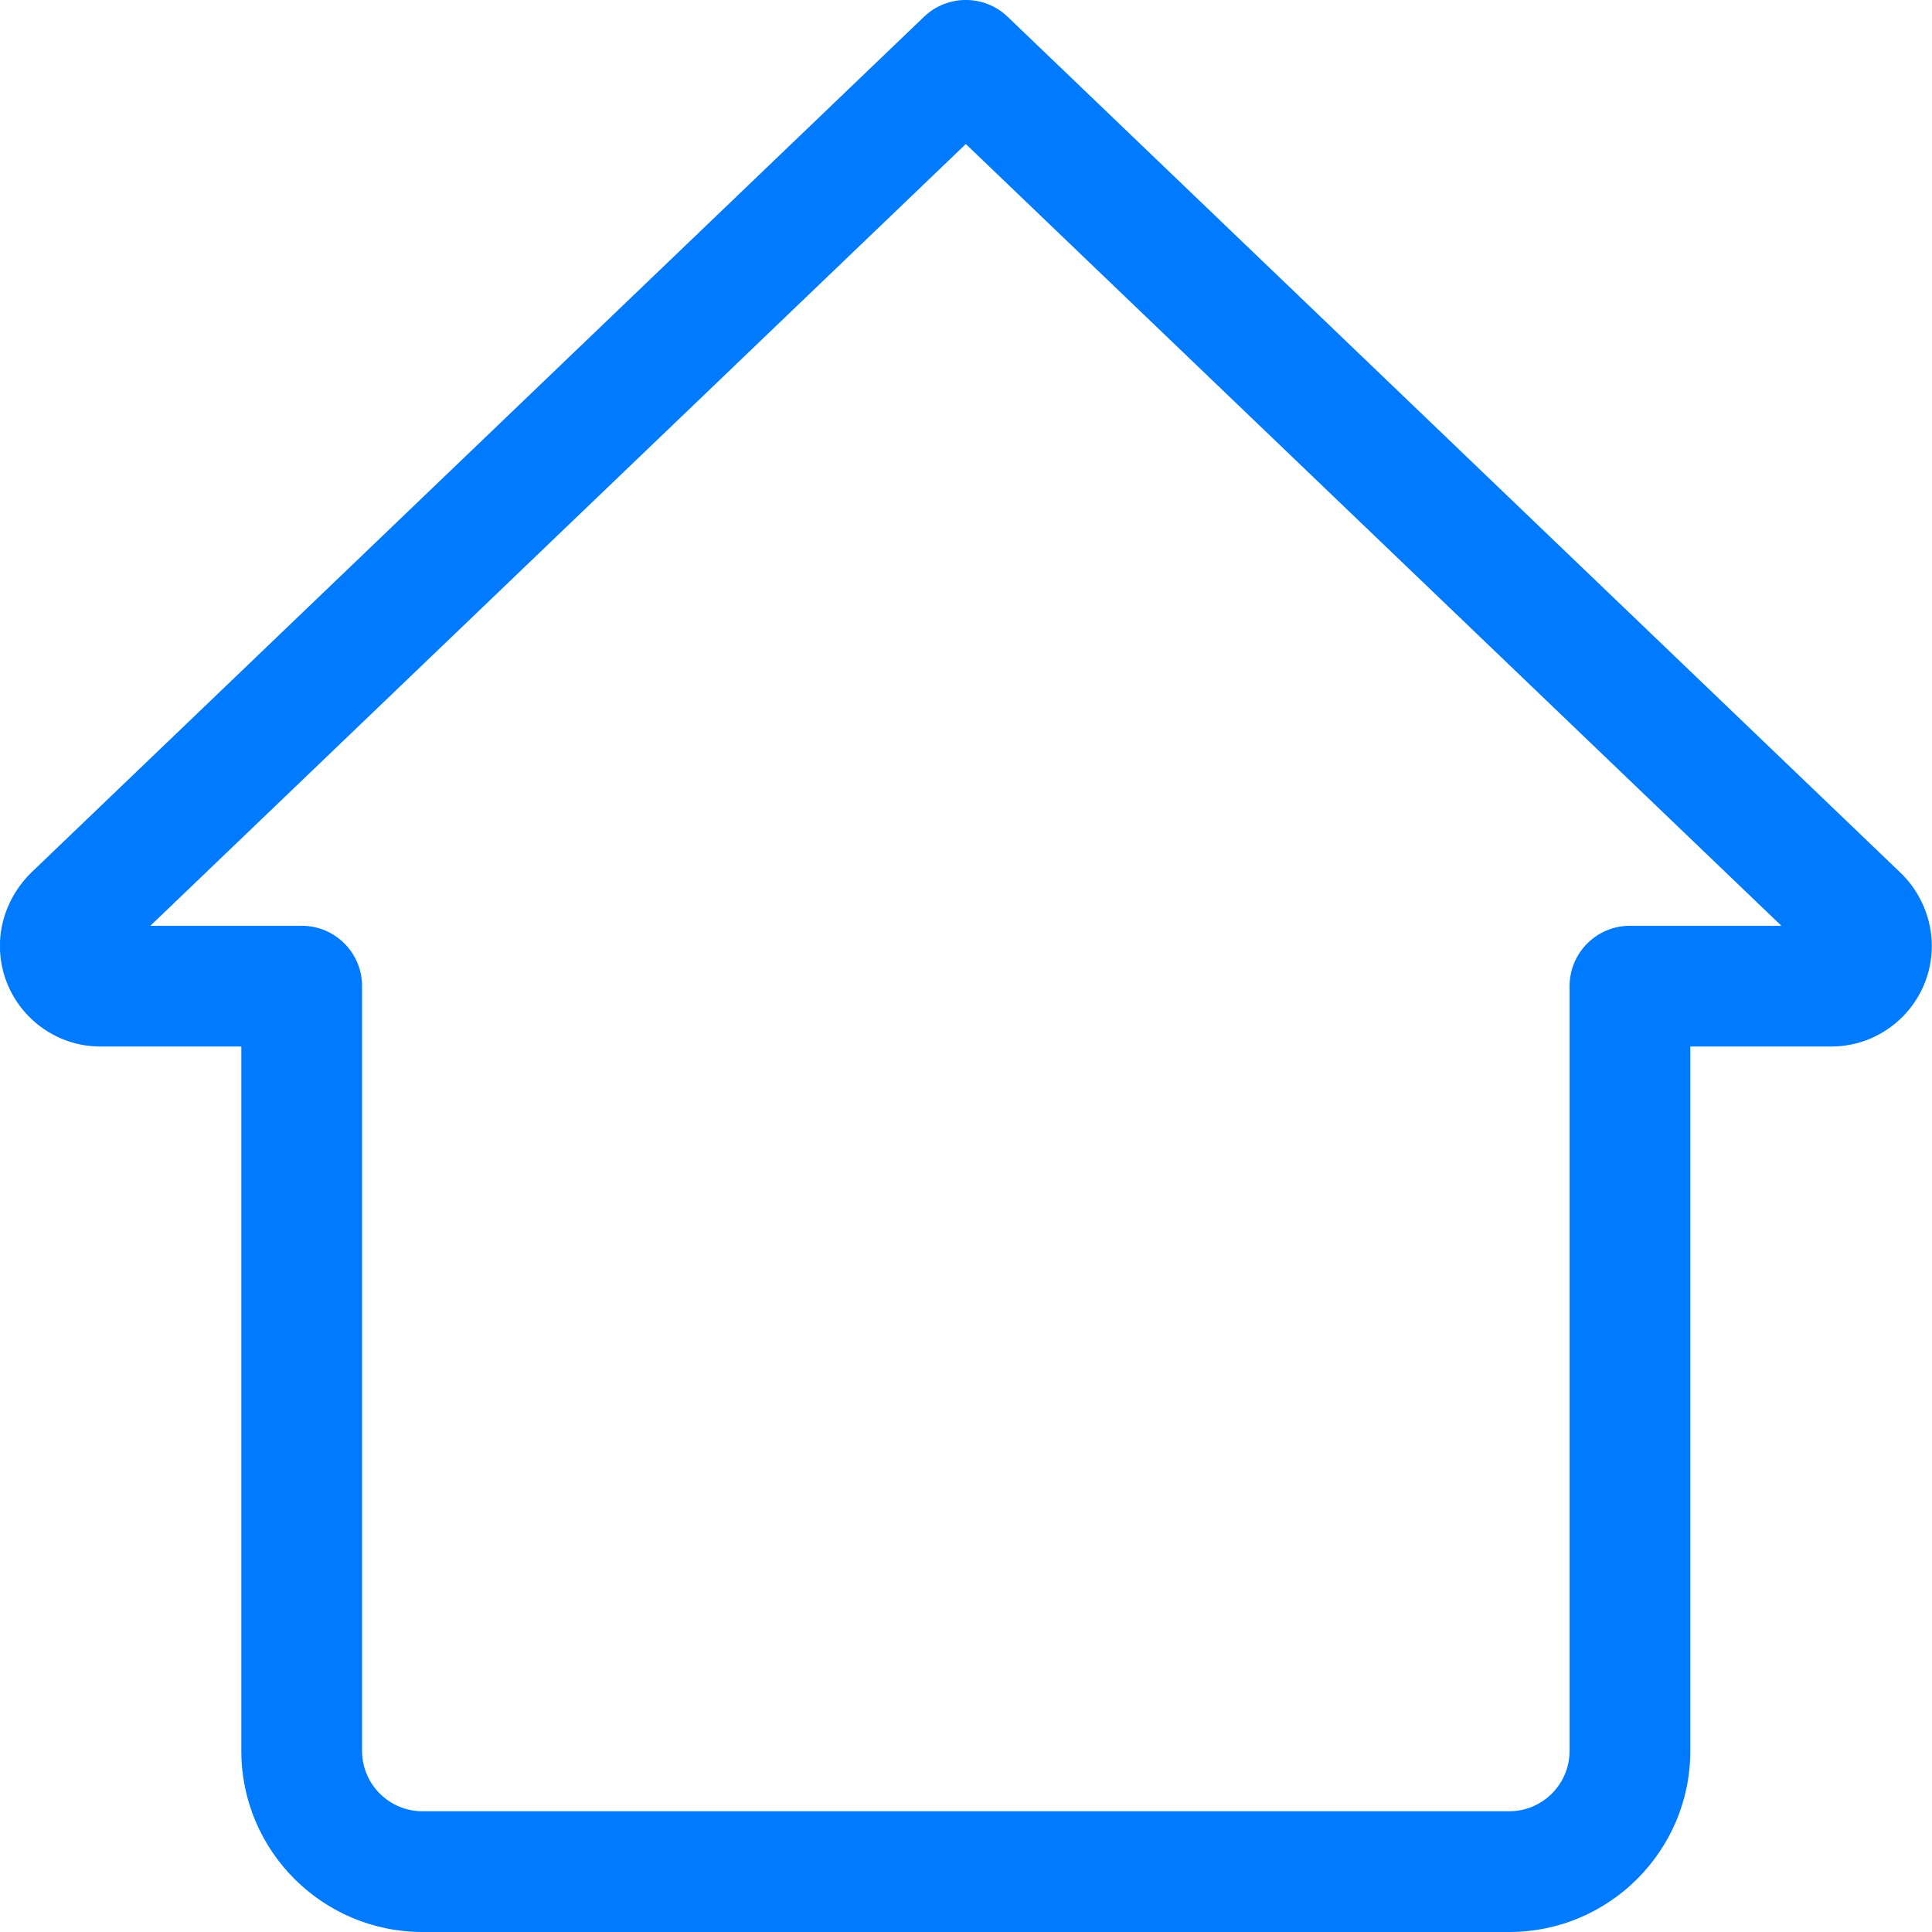 <svg width="22" height="22" viewBox="0 0 22 22" fill="none" xmlns="http://www.w3.org/2000/svg">
<path d="M4.811 22H17.186C18.323 22 19.248 21.075 19.248 19.938V11.917H20.852C21.484 11.917 21.998 11.403 21.998 10.771C21.998 10.468 21.874 10.171 21.659 9.955L11.474 0.191C11.208 -0.064 10.788 -0.064 10.522 0.191L0.348 9.944C0.122 10.171 -0.001 10.468 -0.001 10.771C-0.001 11.403 0.513 11.917 1.144 11.917H2.748V19.938C2.748 21.075 3.673 22 4.811 22ZM20.285 10.542H18.561C18.181 10.542 17.873 10.85 17.873 11.229V19.938C17.873 20.317 17.565 20.625 17.186 20.625H4.811C4.431 20.625 4.123 20.317 4.123 19.938V11.229C4.123 10.85 3.815 10.542 3.436 10.542H1.712L10.998 1.64L20.285 10.542ZM1.309 10.927H1.3H1.309Z" fill="#007BFF"/>
</svg>
